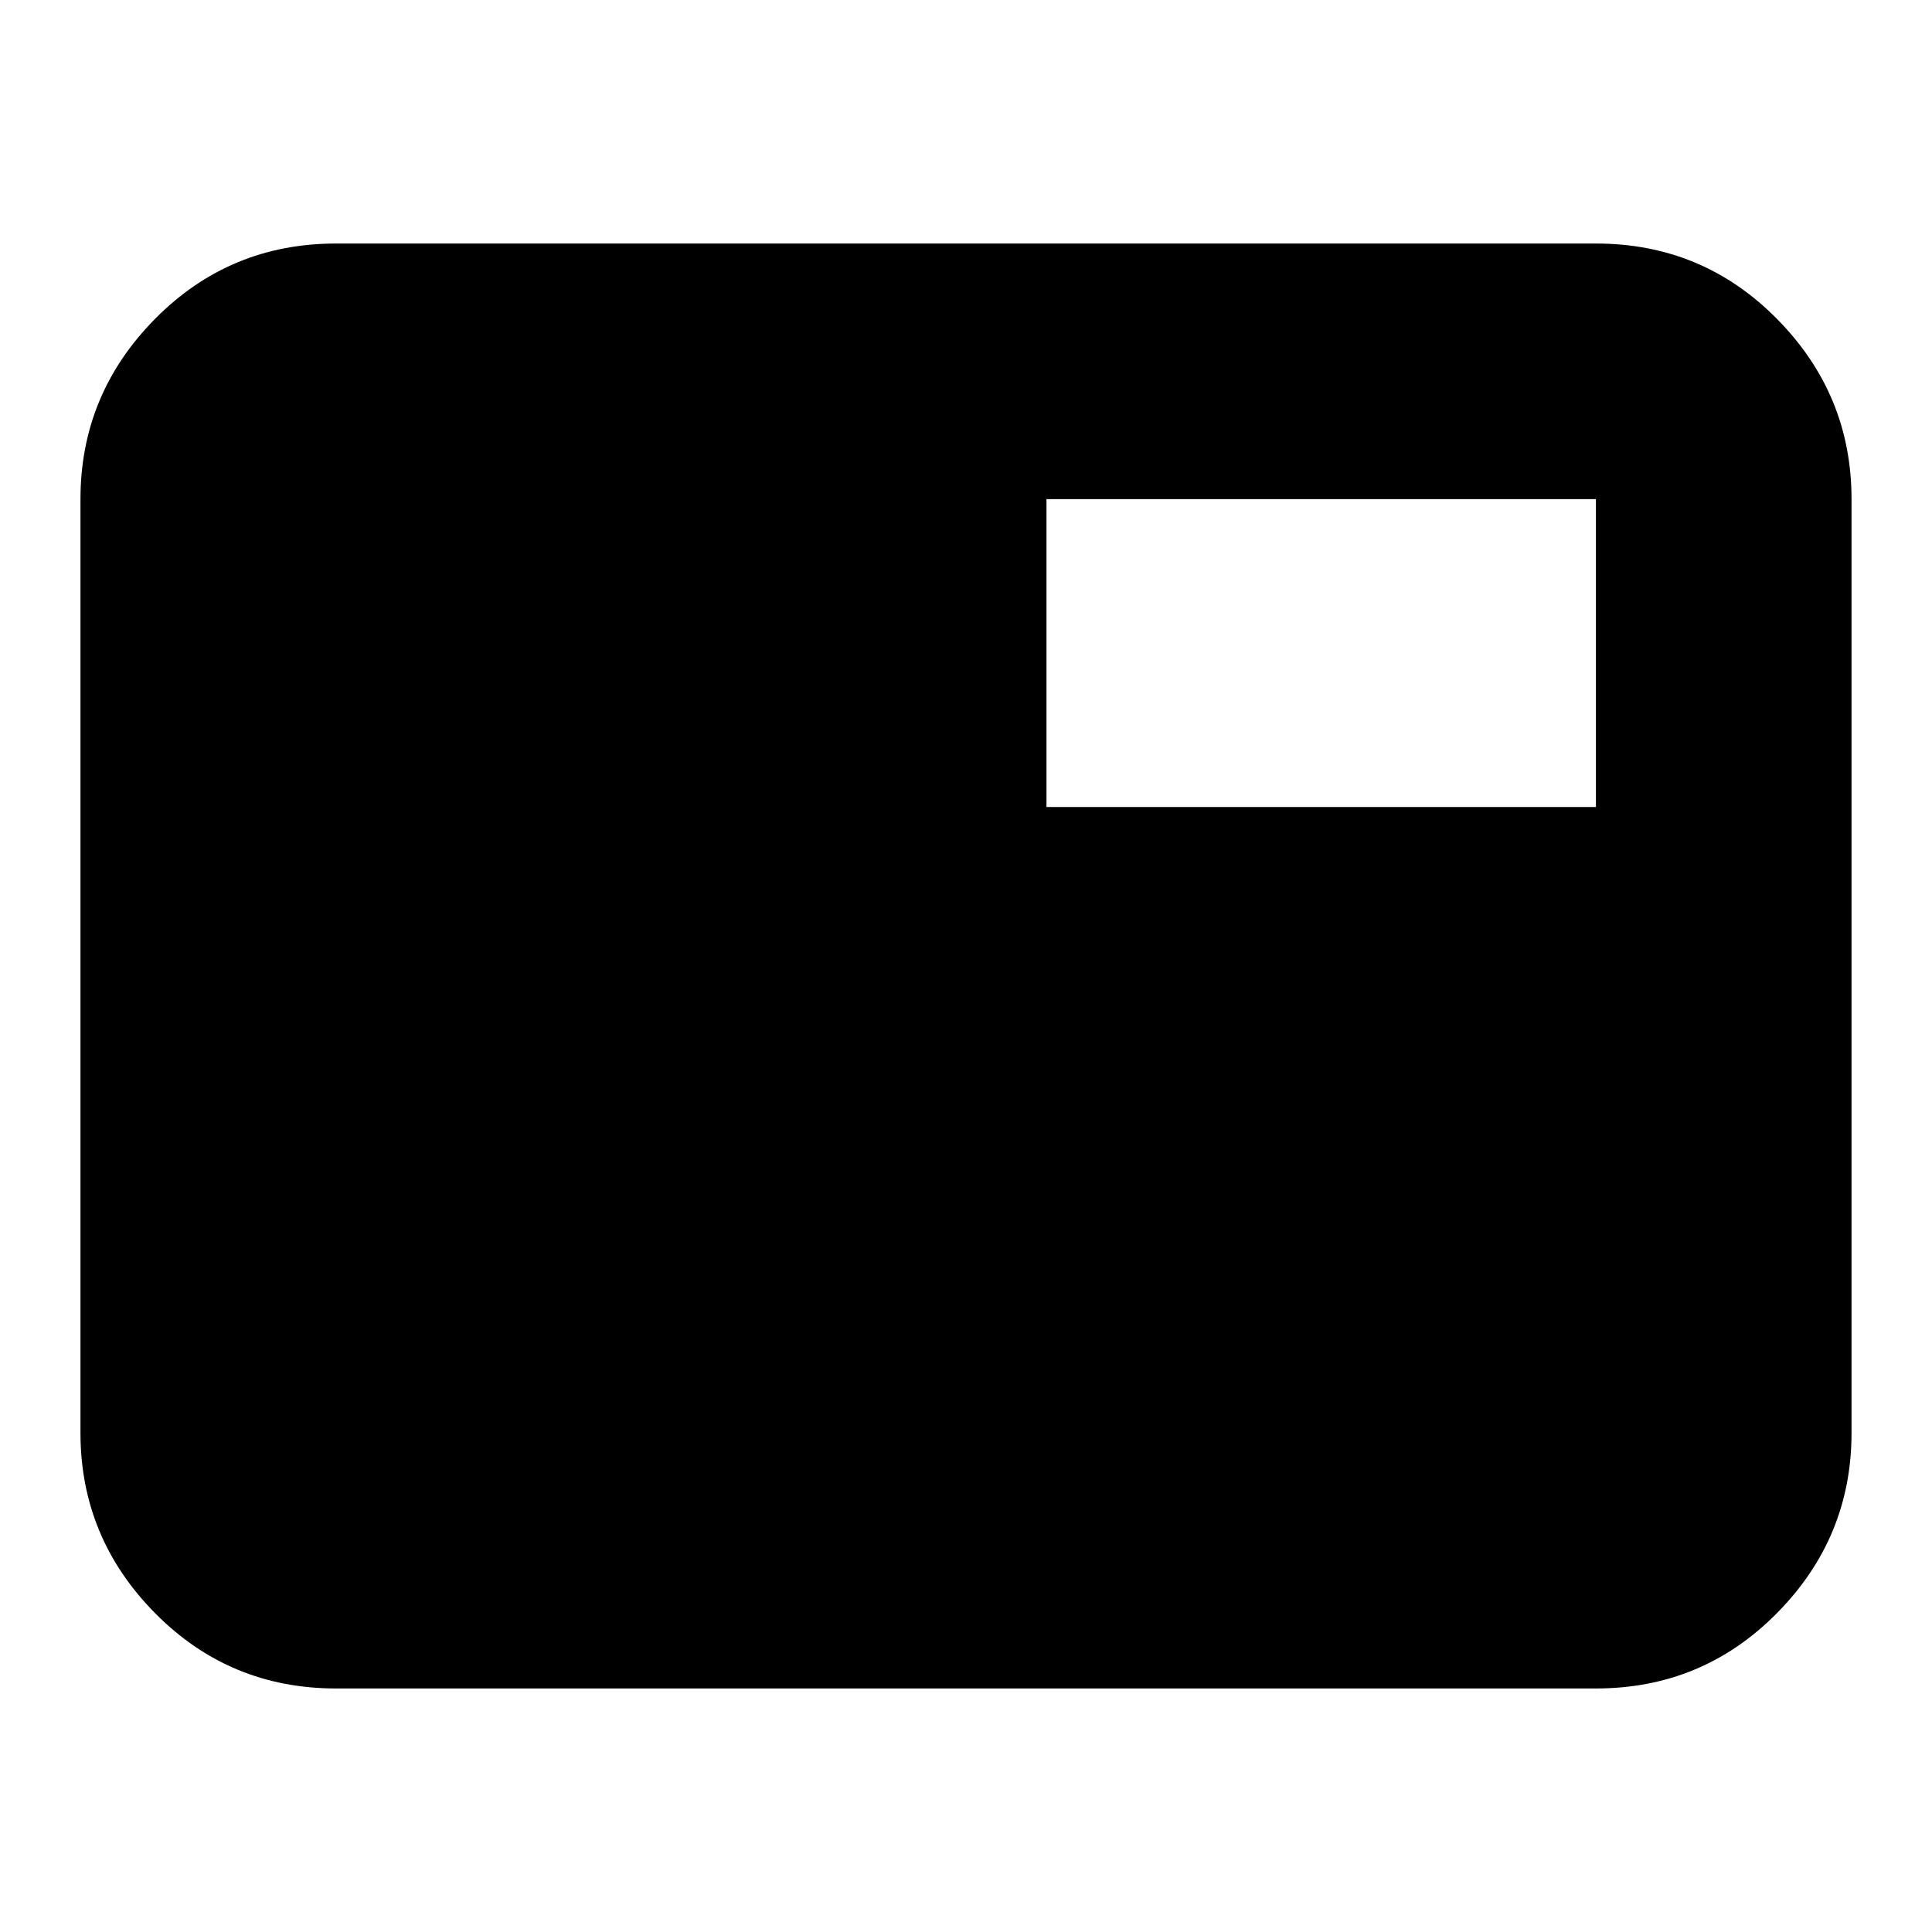 <svg xmlns="http://www.w3.org/2000/svg" height="20" width="20"><path d="M3.479 17.479Q2.375 17.479 1.604 16.698Q0.833 15.917 0.833 14.833V5.167Q0.833 4.083 1.604 3.302Q2.375 2.521 3.479 2.521H16.521Q17.625 2.521 18.396 3.302Q19.167 4.083 19.167 5.167V14.833Q19.167 15.917 18.396 16.698Q17.625 17.479 16.521 17.479ZM10.833 8.354H16.521V5.167Q16.521 5.167 16.521 5.167Q16.521 5.167 16.521 5.167H10.833Z"/></svg>